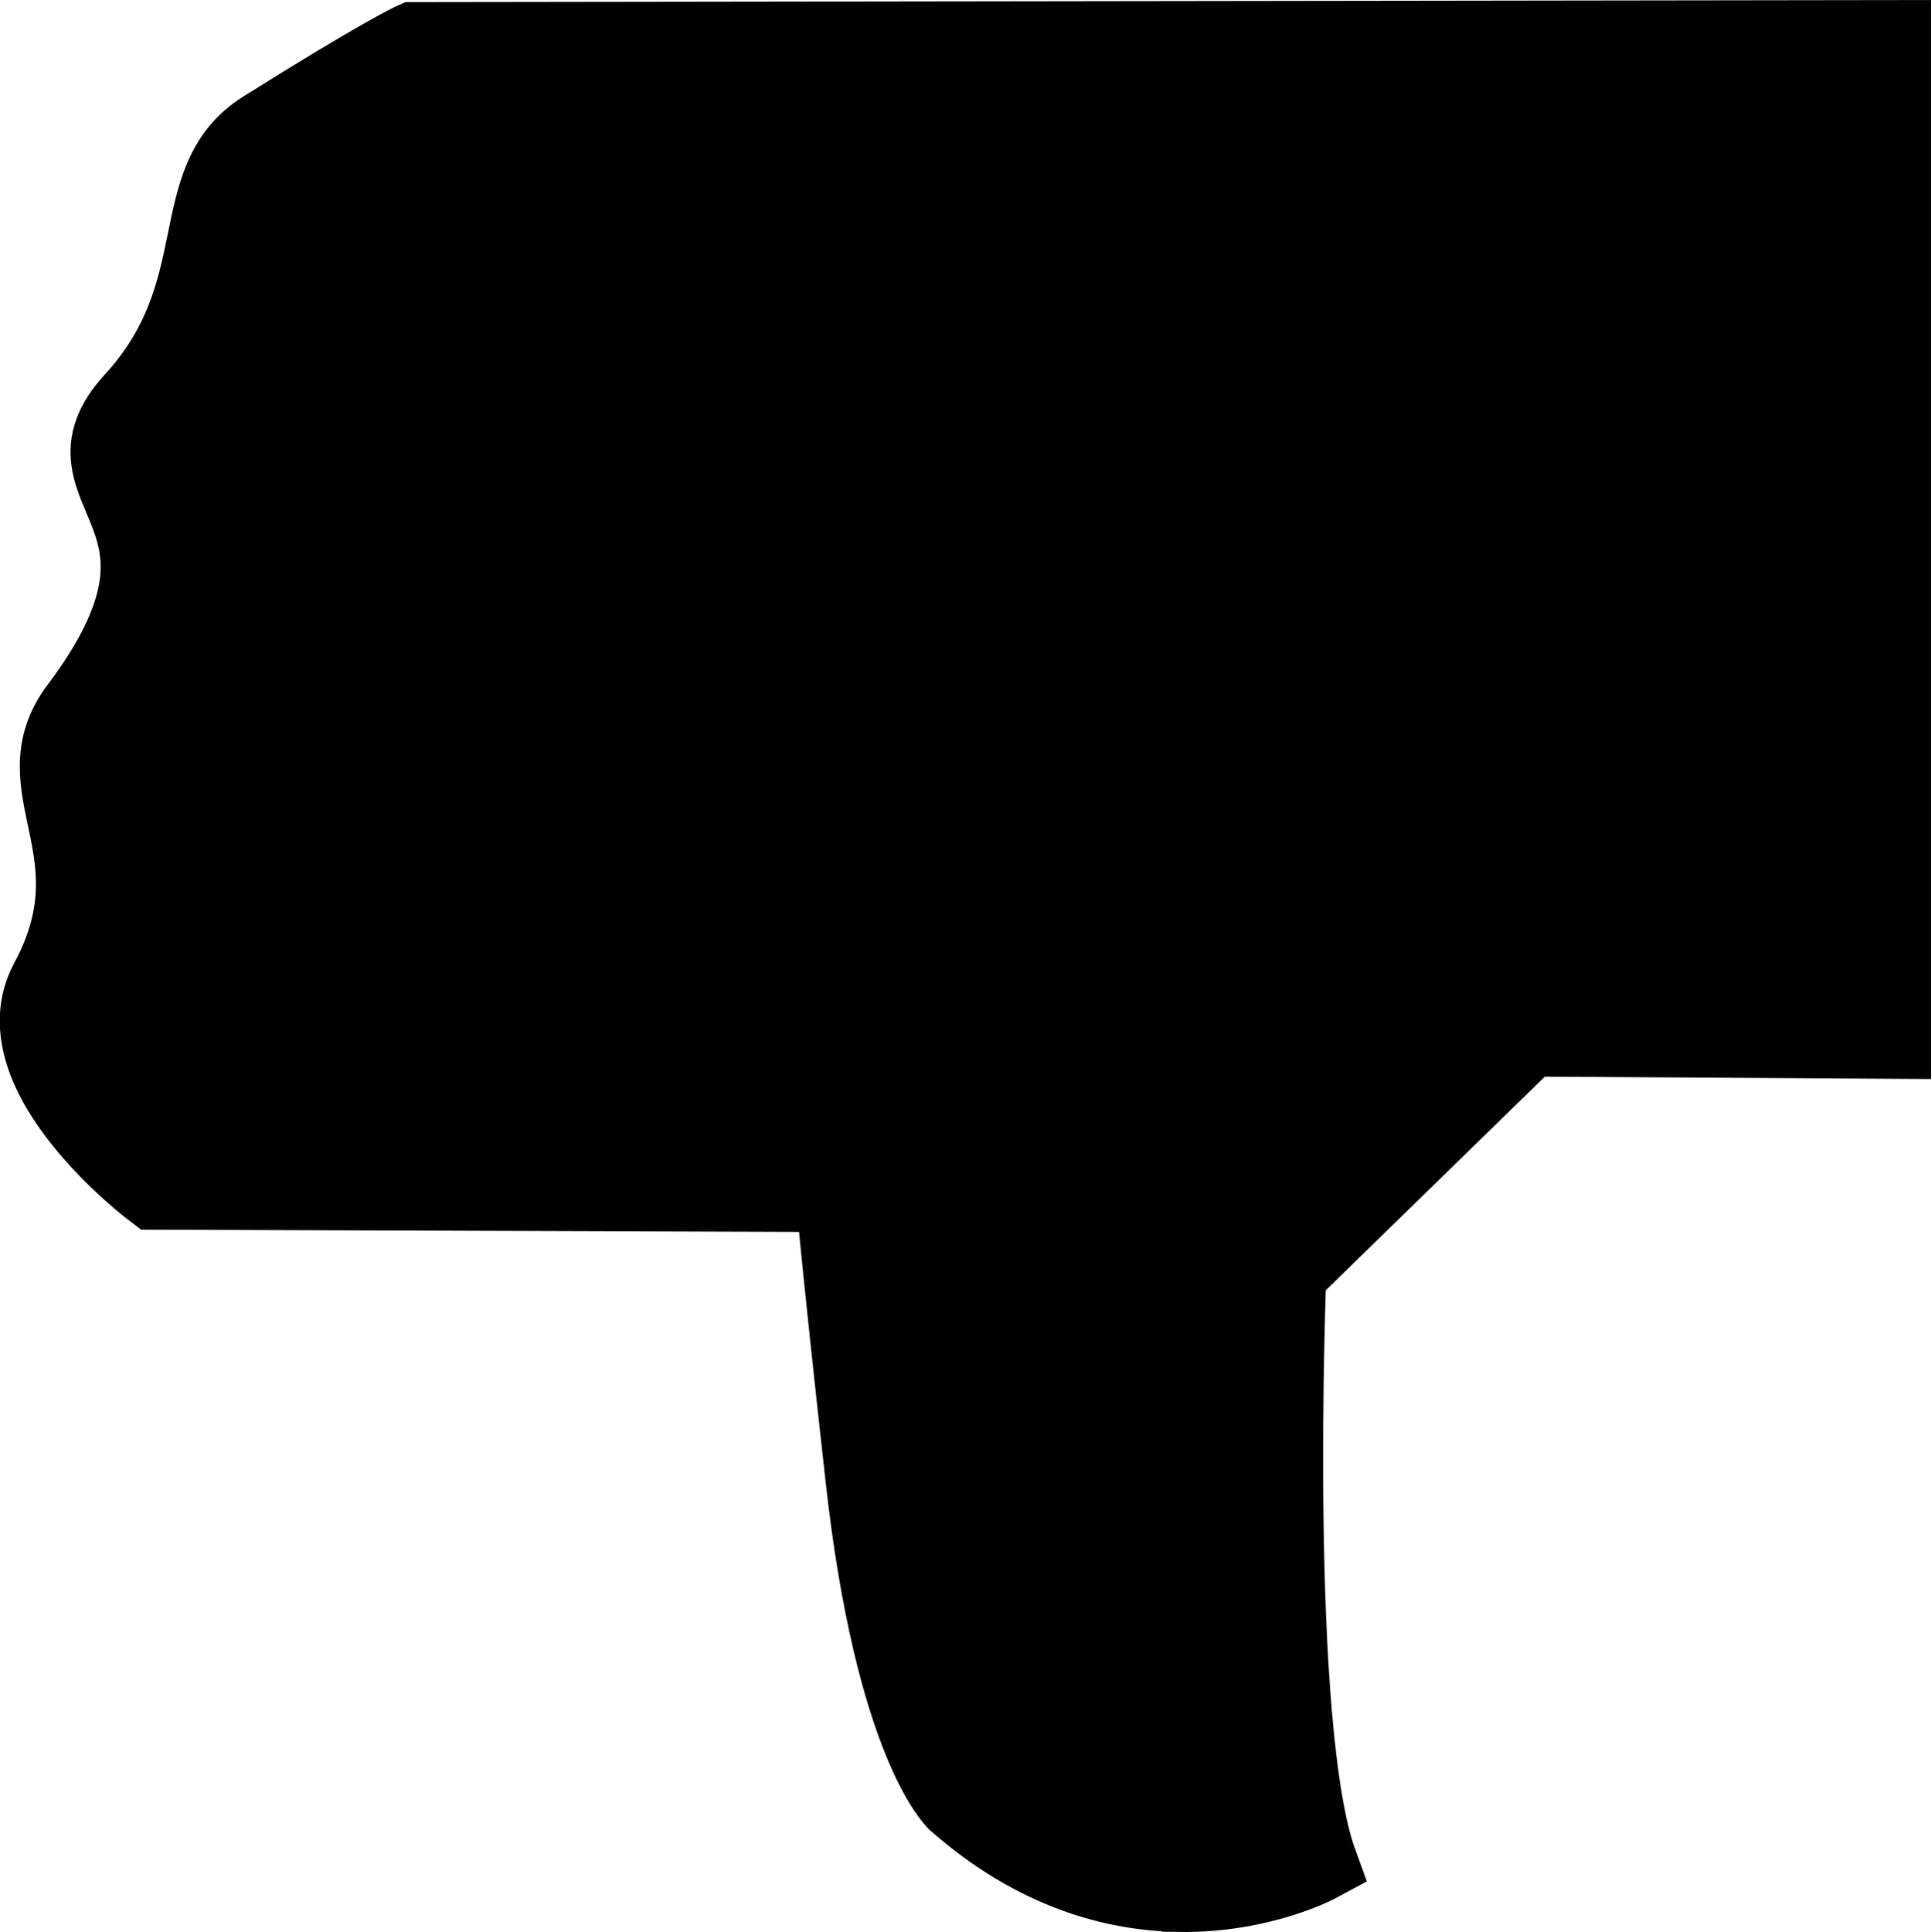 <?xml version="1.0" encoding="UTF-8" standalone="no"?>
<!-- Created with Inkscape (http://www.inkscape.org/) -->

<svg
   width="30.974"
   height="30.986"
   viewBox="0 0 30.974 30.986"
   version="1.1"
   id="svg1"
   xmlns="http://www.w3.org/2000/svg"
   xmlns:svg="http://www.w3.org/2000/svg">
  <defs
     id="defs1" />
  <g
     id="layer1"
     transform="translate(-0.528,-0.555)">
    <path
       d="m 19.441,30.911 c -1.026,-0.015 -2.295,-0.344 -3.568,-1.463 0,0 -0.999,-0.923 -1.475,-5.18 -0.357,-3.197 -0.482,-4.582 -0.482,-4.582 L 3.002,19.649 c 0,0 -2.489,-1.871 -1.691,-3.352 C 2.44,14.2 0.84,13.182 1.794,11.916 4.152,8.786 1.323,8.458 2.672,6.988 4.286,5.23 3.447,3.462 4.764,2.636 6.686,1.43 7.164,1.218 7.164,1.218 l 23.709,-0.033 V 17.228 l -5.82,-0.035 -3.879,3.783 c 0,0 -0.288,7.287 0.502,9.459 0,0 -0.916,0.496 -2.234,0.477 z"
       style="opacity:1;fill:#000000;fill-opacity:1;stroke:#000000;stroke-width:1.258;stroke-dasharray:none"
       id="path6" />
  </g>
</svg>
